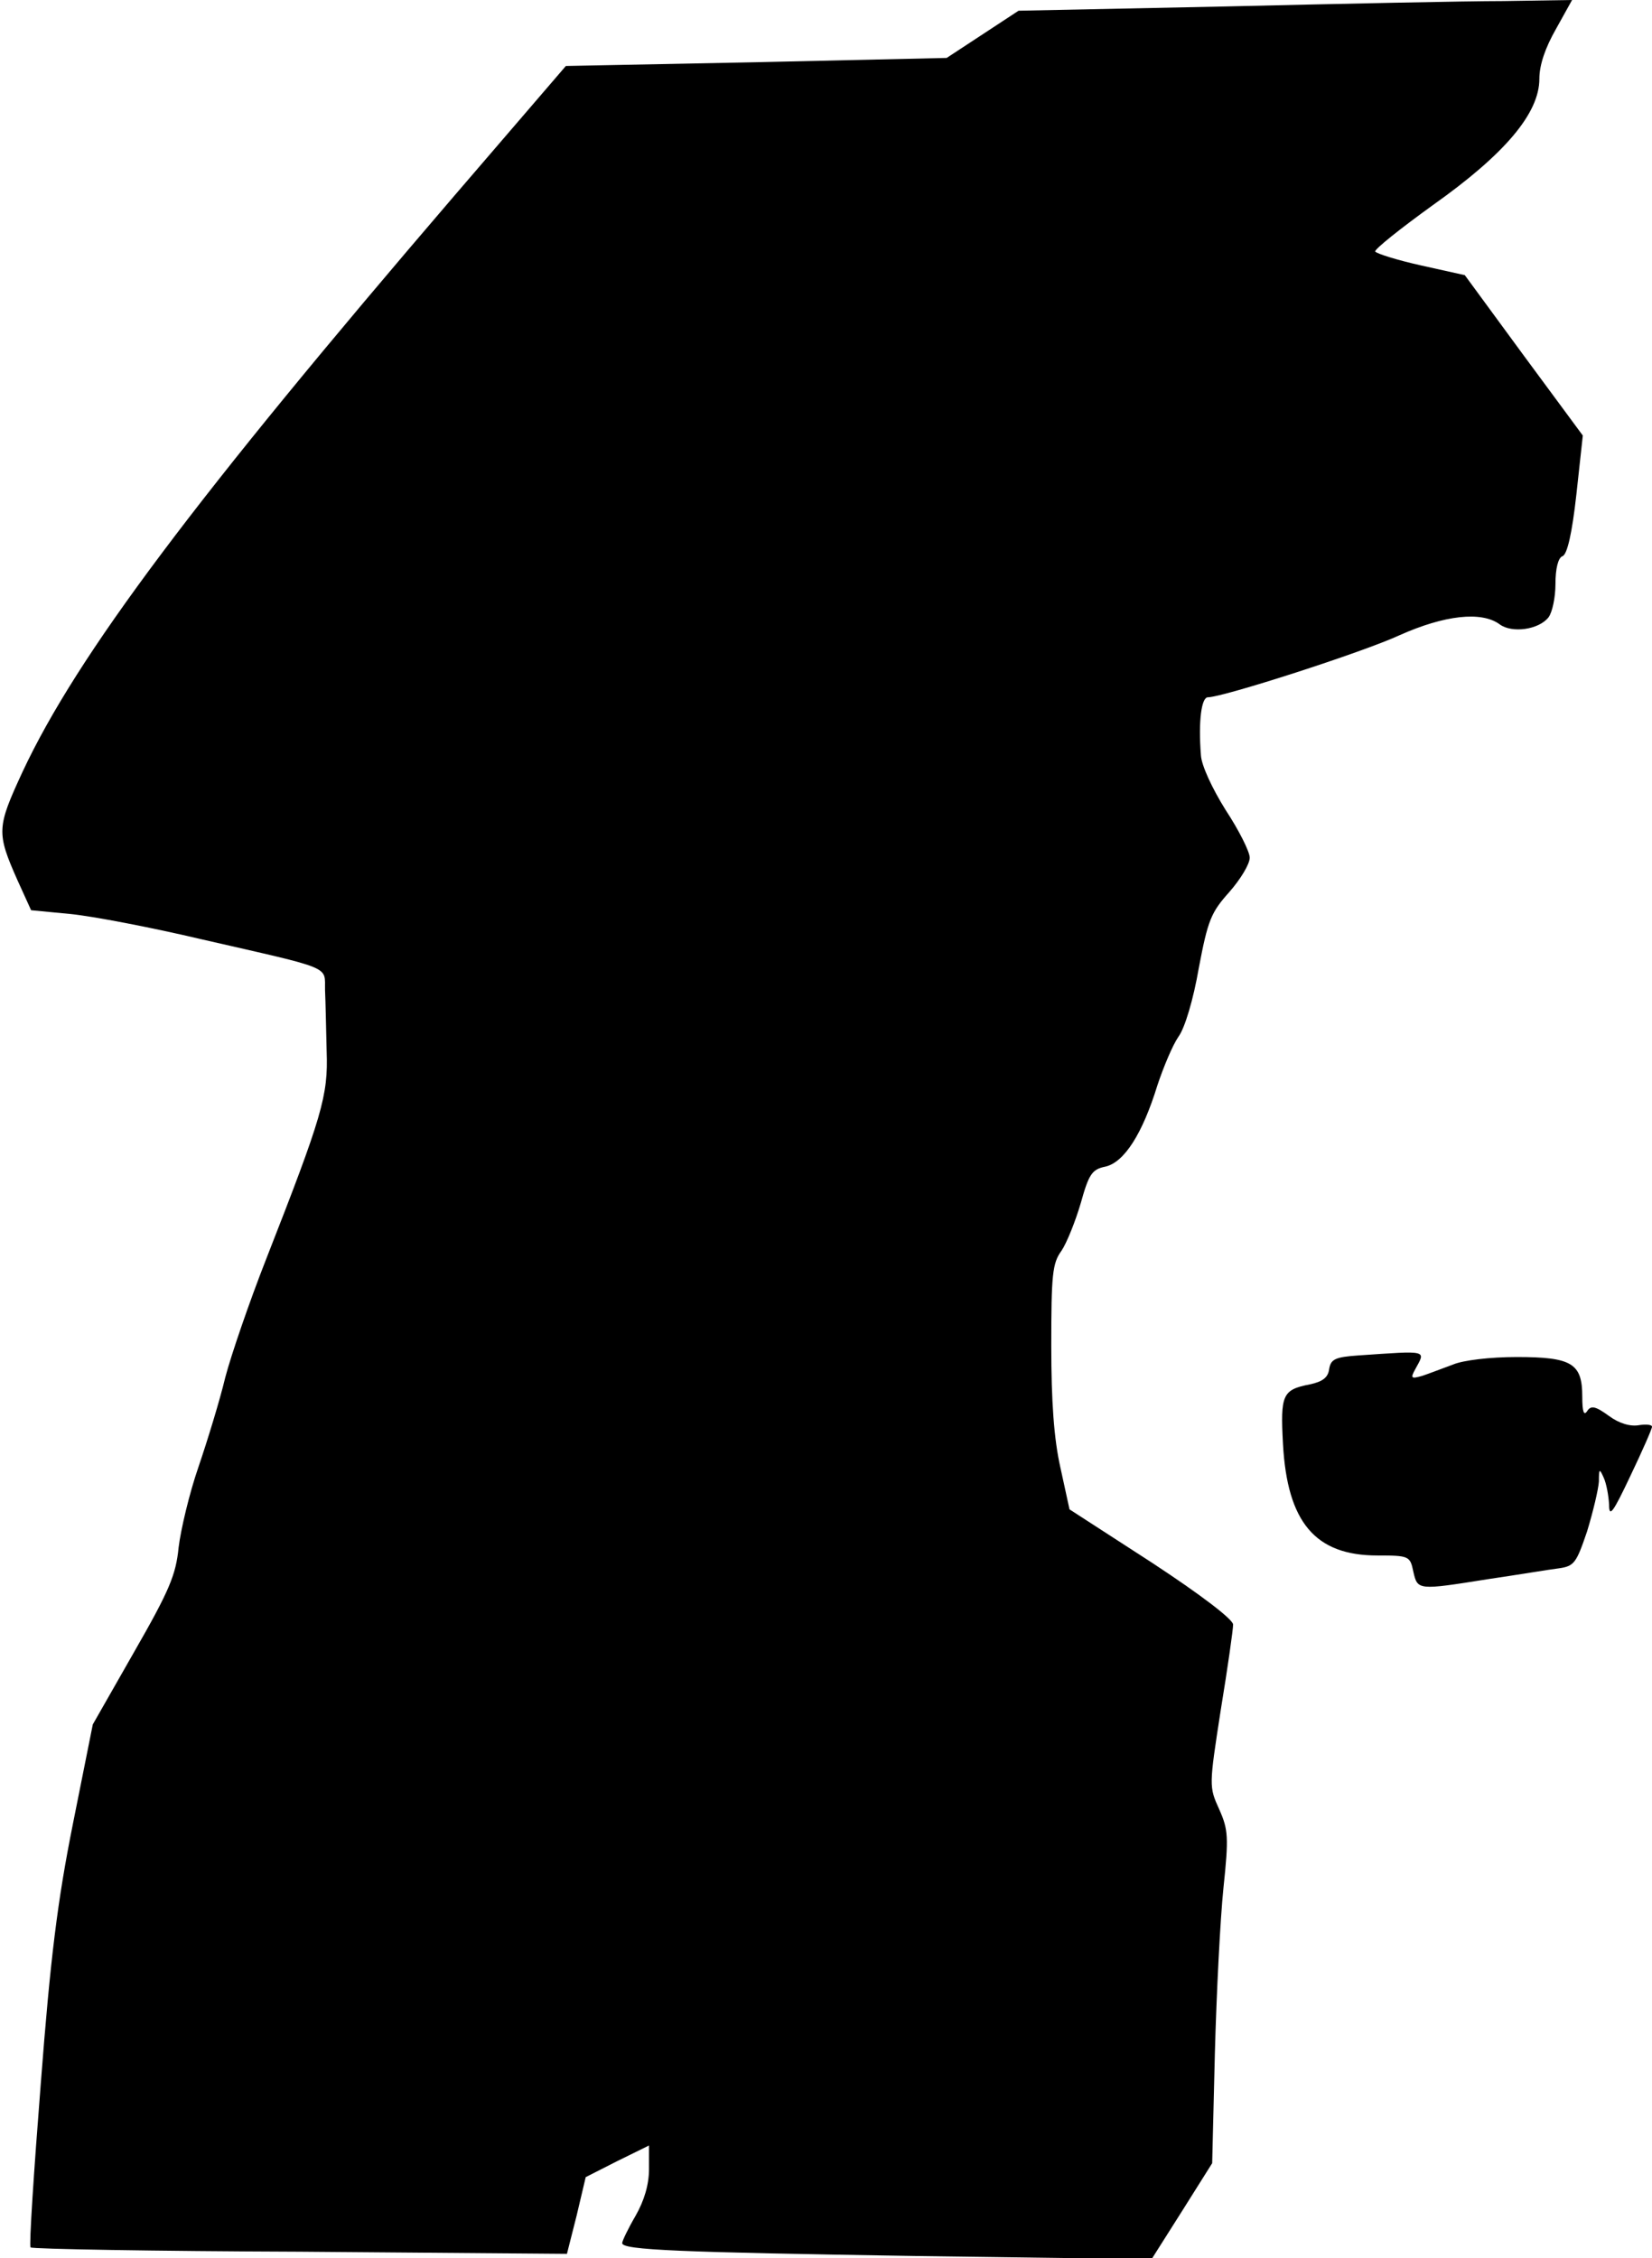 <?xml version="1.0" standalone="no"?>
<!DOCTYPE svg PUBLIC "-//W3C//DTD SVG 20010904//EN"
 "http://www.w3.org/TR/2001/REC-SVG-20010904/DTD/svg10.dtd">
<svg version="1.0" xmlns="http://www.w3.org/2000/svg"
 width="308pt" height="421pt" viewBox="0 0 308 421"
 preserveAspectRatio="xMidYMid meet">
<g transform="translate(0,421) scale(0.1,-0.1)"
fill="#000000" stroke="none">
<path fill="#000000" stroke="none" d="M2287 4198 l-388 -8 -67 -44 -67 -44
-355 -8 -355 -7 -208 -242 c-482 -562 -703 -856 -805 -1074 -48 -104 -49 -113
-9 -203 l25 -55 73 -7 c41 -4 151 -25 244 -47 249 -57 230 -49 231 -95 1 -21
2 -73 3 -114 3 -83 -8 -120 -113 -388 -31 -79 -65 -178 -76 -220 -10 -42 -33
-117 -50 -167 -17 -49 -33 -117 -37 -150 -5 -51 -17 -80 -83 -195 l-77 -135
-37 -185 c-29 -145 -42 -250 -60 -485 -13 -165 -22 -302 -19 -305 3 -3 229 -7
503 -8 l497 -4 18 71 17 72 59 30 59 29 0 -44 c0 -29 -9 -59 -25 -87 -14 -24
-25 -47 -25 -51 0 -13 107 -17 546 -24 l441 -6 57 90 56 89 5 204 c3 112 10
251 16 309 10 95 9 109 -8 147 -19 42 -19 43 3 185 13 79 23 150 23 159 1 9
-59 55 -152 116 l-153 99 -17 78 c-12 53 -17 123 -17 227 0 132 2 154 19 177
10 15 26 55 36 89 15 54 21 63 46 68 35 8 69 61 97 152 11 33 28 74 39 90 12
16 28 70 38 128 17 90 23 104 57 142 21 24 38 52 38 64 0 11 -20 51 -45 89
-25 40 -45 83 -46 102 -5 64 1 108 13 108 28 0 289 84 358 116 83 37 152 45
186 20 23 -17 73 -10 91 13 7 9 13 37 13 62 0 29 5 49 13 52 9 3 18 43 26 115
l12 110 -110 149 -110 150 -81 18 c-45 10 -83 22 -86 26 -2 4 47 43 108 87
134 95 198 171 198 235 0 26 11 58 31 93 l30 54 -128 -2 c-70 0 -302 -5 -516
-10z"/>
<path fill="#000000" stroke="none" d="M2533 1683 c-44 -3 -52 -7 -55 -26 -2
-15 -12 -23 -36 -28 -51 -10 -55 -19 -50 -111 8 -146 60 -208 176 -208 59 0
61 -1 67 -30 8 -35 8 -35 140 -14 55 8 114 18 131 20 29 4 33 10 53 69 11 36
21 78 22 93 0 24 1 25 9 7 5 -11 9 -33 10 -50 0 -25 7 -16 40 54 22 46 40 87
40 91 0 4 -11 5 -24 3 -16 -3 -37 3 -56 17 -26 19 -34 20 -41 9 -6 -9 -9 -1
-9 27 0 62 -19 74 -122 74 -50 0 -100 -6 -119 -14 -19 -7 -45 -17 -57 -21 -21
-6 -23 -5 -13 13 19 35 25 34 -106 25z"/>
</g>
</svg>
